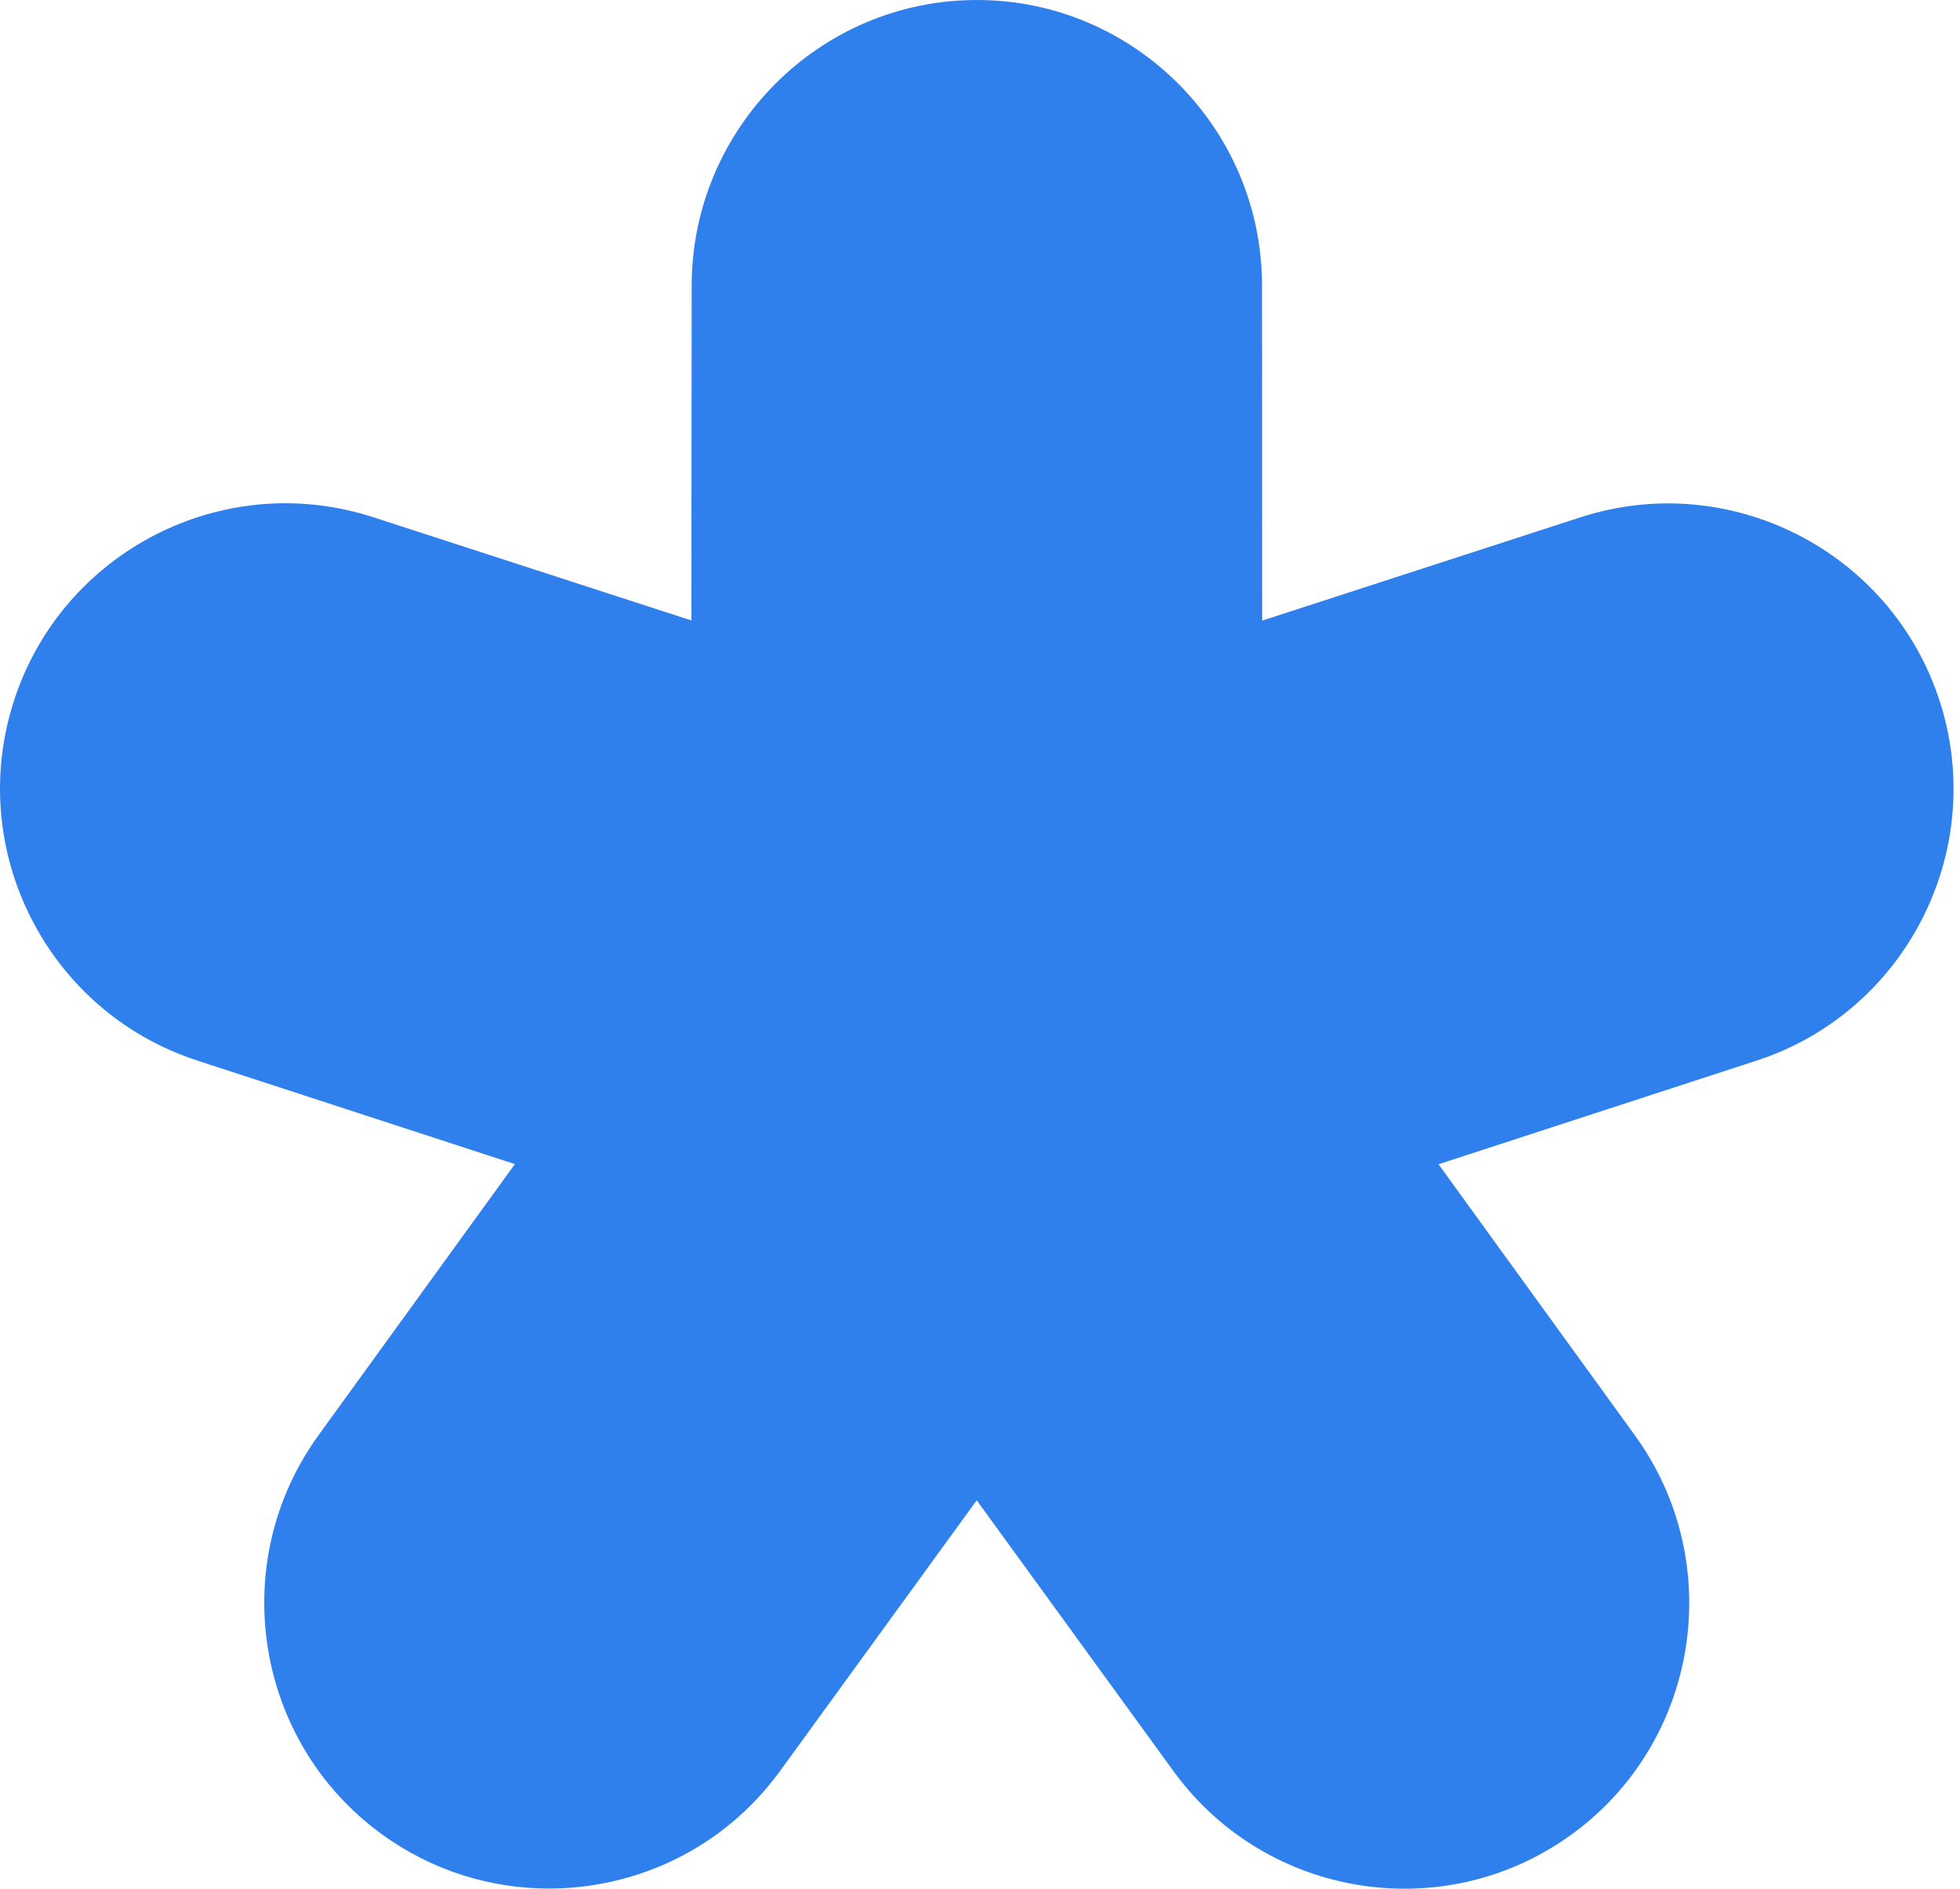 <svg width="83" height="80" viewBox="0 0 83 80" fill="none" xmlns="http://www.w3.org/2000/svg">
<path d="M16.164 77.688C18.302 79.243 20.783 79.993 23.247 79.993C26.954 79.993 30.613 78.293 32.968 75.099C32.974 75.093 32.981 75.085 32.987 75.078C32.993 75.07 32.998 75.063 33.004 75.056L33.012 75.044C33.017 75.036 33.023 75.028 33.028 75.021L41.361 63.547L49.693 75.021C49.701 75.033 49.71 75.043 49.718 75.053C49.722 75.058 49.725 75.063 49.729 75.069C53.654 80.422 61.195 81.602 66.563 77.694C71.937 73.787 73.138 66.232 69.262 60.837L69.253 60.823C69.246 60.812 69.24 60.803 69.231 60.795L60.917 49.314L74.388 44.923C80.716 42.86 84.193 36.02 82.135 29.68C80.076 23.341 73.253 19.858 66.919 21.914L53.449 26.287L53.443 12.091C53.436 5.426 48.02 0 41.367 0C34.713 0 29.297 5.426 29.291 12.097L29.279 26.281L15.808 21.908C15.803 21.908 15.796 21.907 15.79 21.905C15.781 21.903 15.773 21.899 15.766 21.896C9.444 19.864 2.645 23.348 0.593 29.675C-1.46 36.001 1.993 42.818 8.291 44.899C8.297 44.901 8.302 44.903 8.307 44.905L8.329 44.913L8.339 44.917L21.804 49.308L13.489 60.789C13.486 60.795 13.482 60.801 13.477 60.807C13.473 60.813 13.468 60.819 13.465 60.825C9.583 66.22 10.791 73.781 16.164 77.688Z" fill="#2F80ED"/>
</svg>
